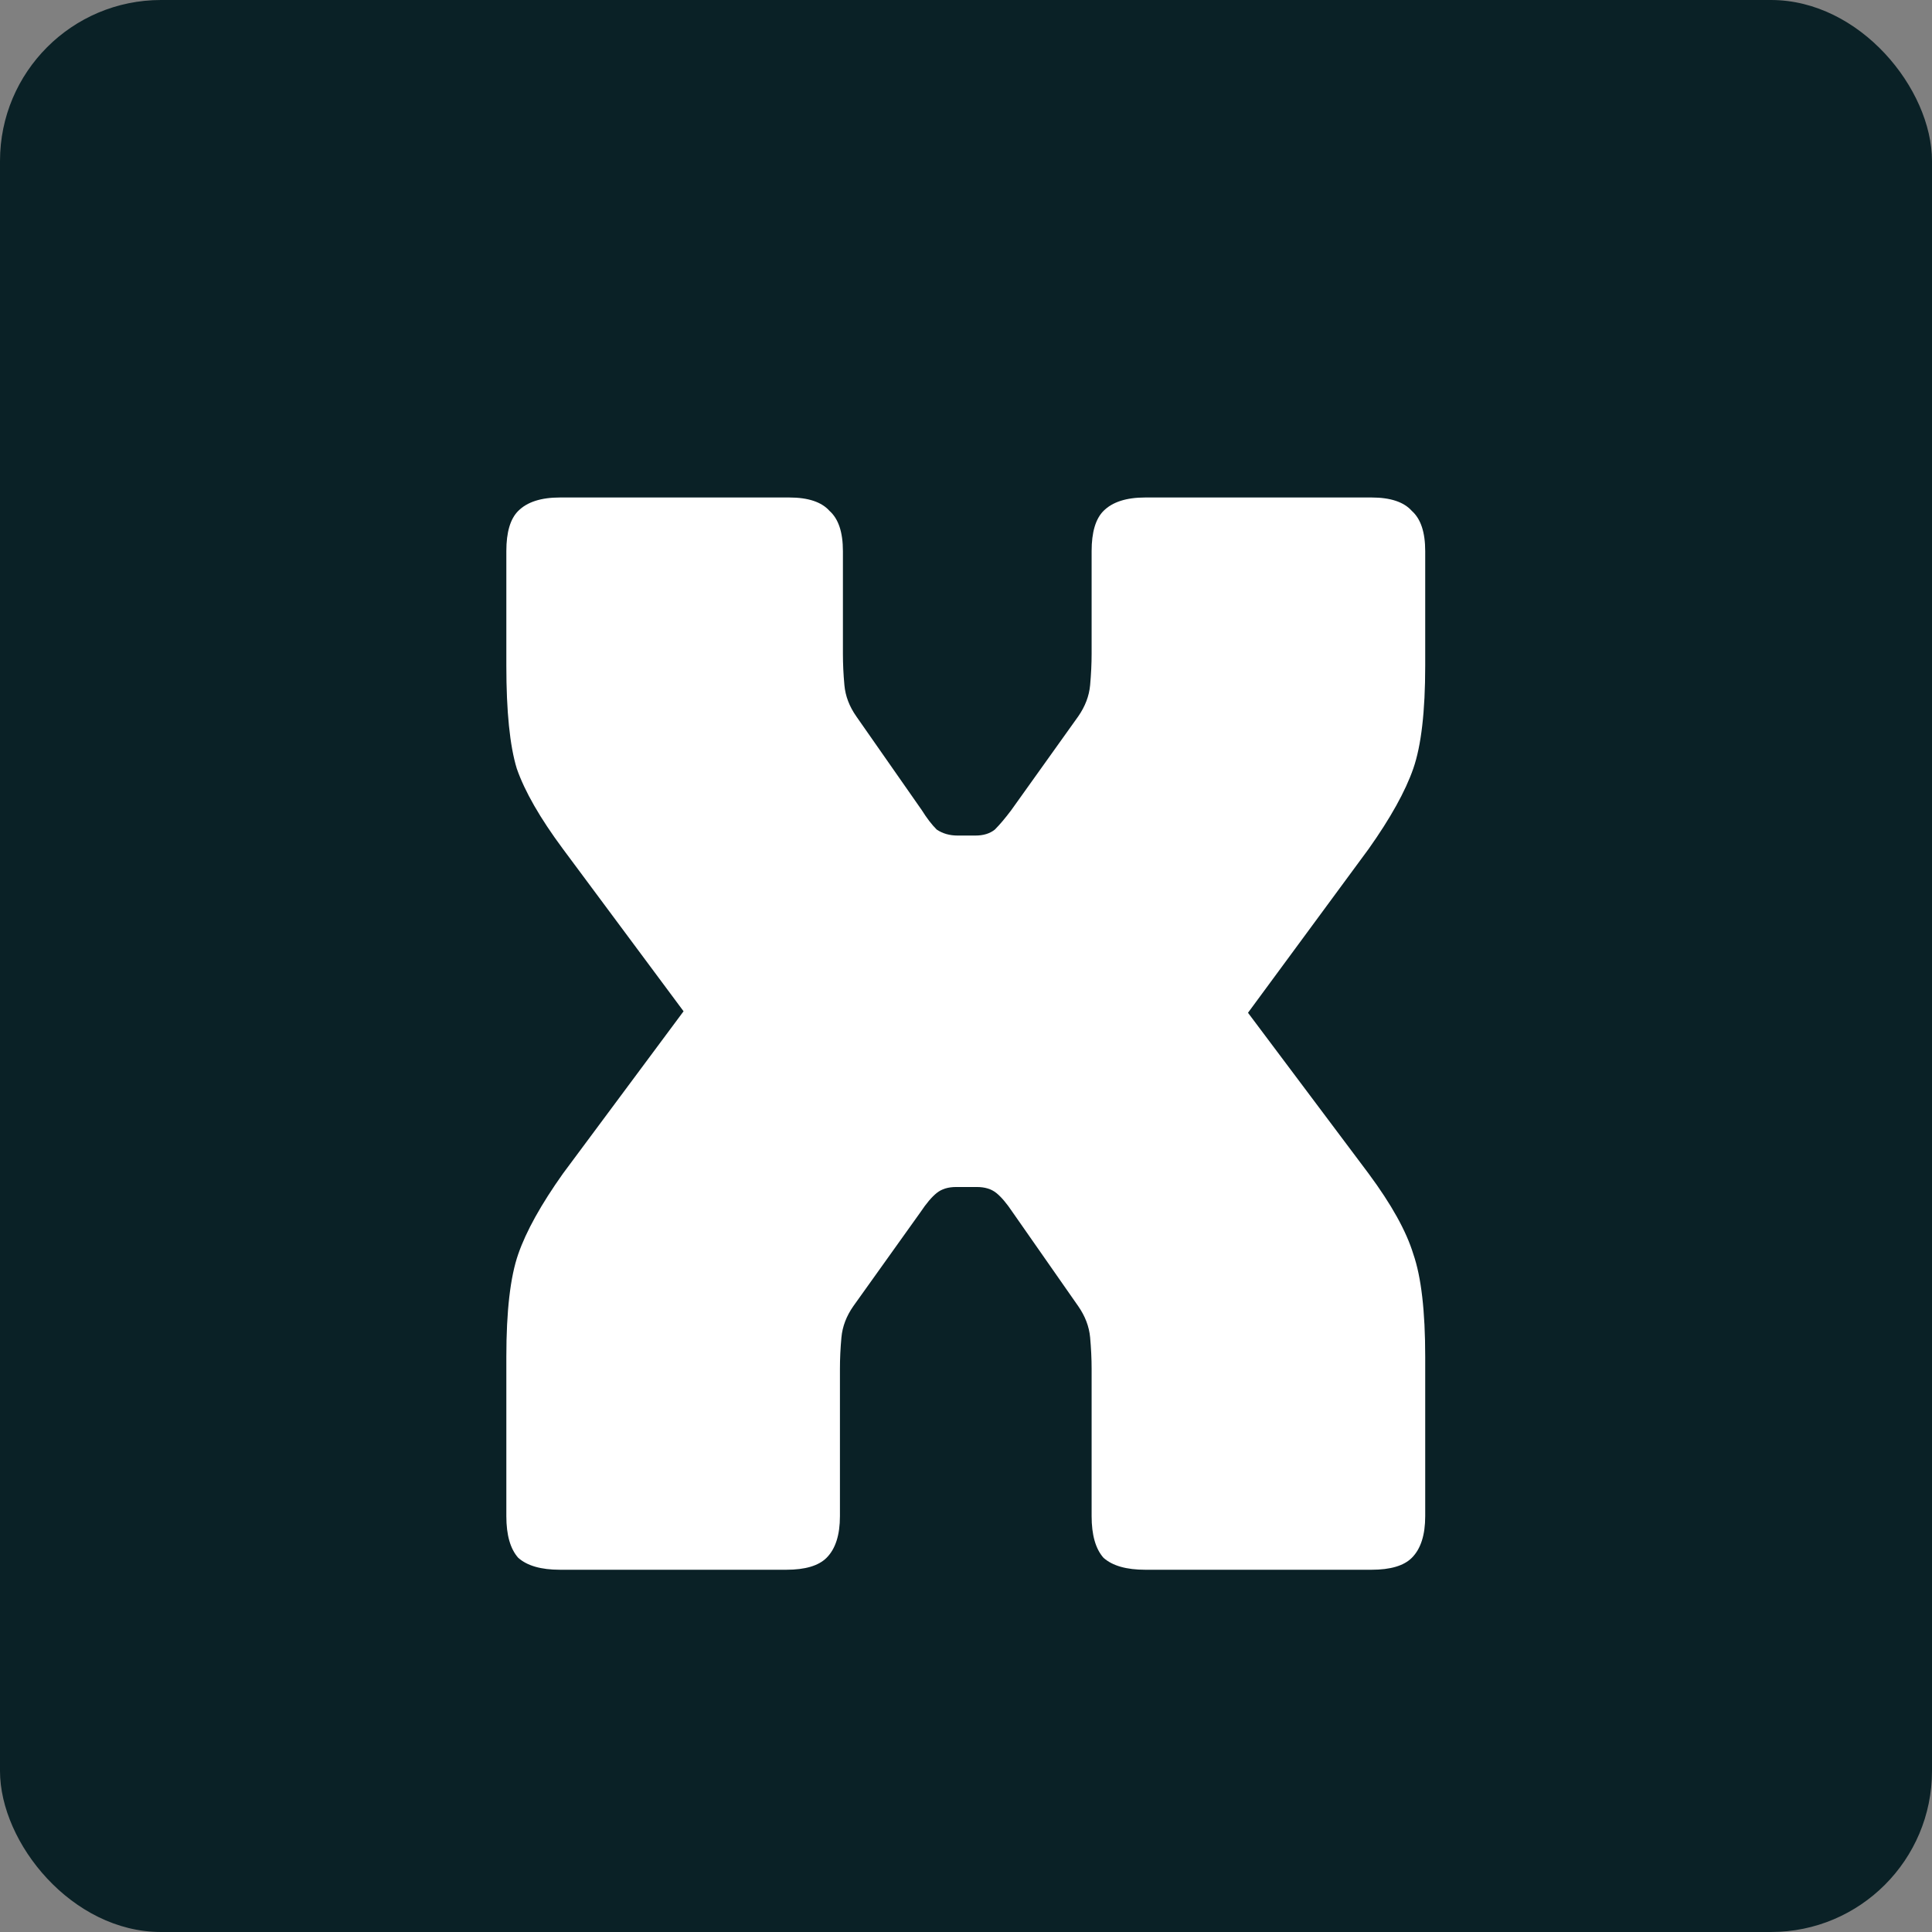 <svg width="48" height="48" viewBox="0 0 48 48" fill="none" xmlns="http://www.w3.org/2000/svg">
<rect x="0" y="0" width="48" height="48" fill="#808080" stroke="none"/>
<rect width="48" height="48" rx="4" fill="#0A2126"/>
<path d="M20.868 37.668C20.868 38.137 20.757 38.482 20.535 38.704C20.337 38.901 20.005 39 19.536 39H13.912C13.443 39 13.098 38.901 12.876 38.704C12.678 38.482 12.58 38.137 12.58 37.668V33.709C12.58 32.574 12.678 31.723 12.876 31.156C13.073 30.589 13.443 29.923 13.986 29.158L16.983 25.125L13.986 21.092C13.418 20.327 13.036 19.661 12.839 19.094C12.666 18.527 12.58 17.676 12.58 16.541V13.692C12.58 13.223 12.678 12.89 12.876 12.693C13.098 12.471 13.443 12.36 13.912 12.36H19.61C20.078 12.36 20.412 12.471 20.609 12.693C20.831 12.89 20.942 13.223 20.942 13.692V16.245C20.942 16.492 20.954 16.751 20.979 17.022C21.003 17.293 21.102 17.552 21.275 17.799L22.903 20.13C23.026 20.327 23.149 20.488 23.273 20.611C23.421 20.71 23.593 20.759 23.791 20.759H24.235C24.432 20.759 24.593 20.71 24.716 20.611C24.839 20.488 24.975 20.327 25.123 20.13L26.788 17.799C26.96 17.552 27.059 17.293 27.084 17.022C27.108 16.751 27.121 16.492 27.121 16.245V13.692C27.121 13.223 27.22 12.89 27.417 12.693C27.639 12.471 27.984 12.36 28.453 12.36H34.077C34.545 12.36 34.879 12.471 35.076 12.693C35.298 12.89 35.409 13.223 35.409 13.692V16.541C35.409 17.676 35.31 18.527 35.113 19.094C34.916 19.661 34.545 20.327 34.003 21.092L31.006 25.162L34.003 29.158C34.57 29.923 34.94 30.589 35.113 31.156C35.31 31.723 35.409 32.574 35.409 33.709V37.668C35.409 38.137 35.298 38.482 35.076 38.704C34.879 38.901 34.545 39 34.077 39H28.453C27.984 39 27.639 38.901 27.417 38.704C27.22 38.482 27.121 38.137 27.121 37.668V34.005C27.121 33.758 27.108 33.499 27.084 33.228C27.059 32.957 26.96 32.698 26.788 32.451L25.16 30.12C25.012 29.898 24.876 29.738 24.753 29.639C24.63 29.54 24.469 29.491 24.272 29.491H23.754C23.556 29.491 23.396 29.54 23.273 29.639C23.149 29.738 23.014 29.898 22.866 30.12L21.201 32.451C21.028 32.698 20.93 32.957 20.905 33.228C20.88 33.499 20.868 33.758 20.868 34.005V37.668Z" fill="white"/>
</svg>
